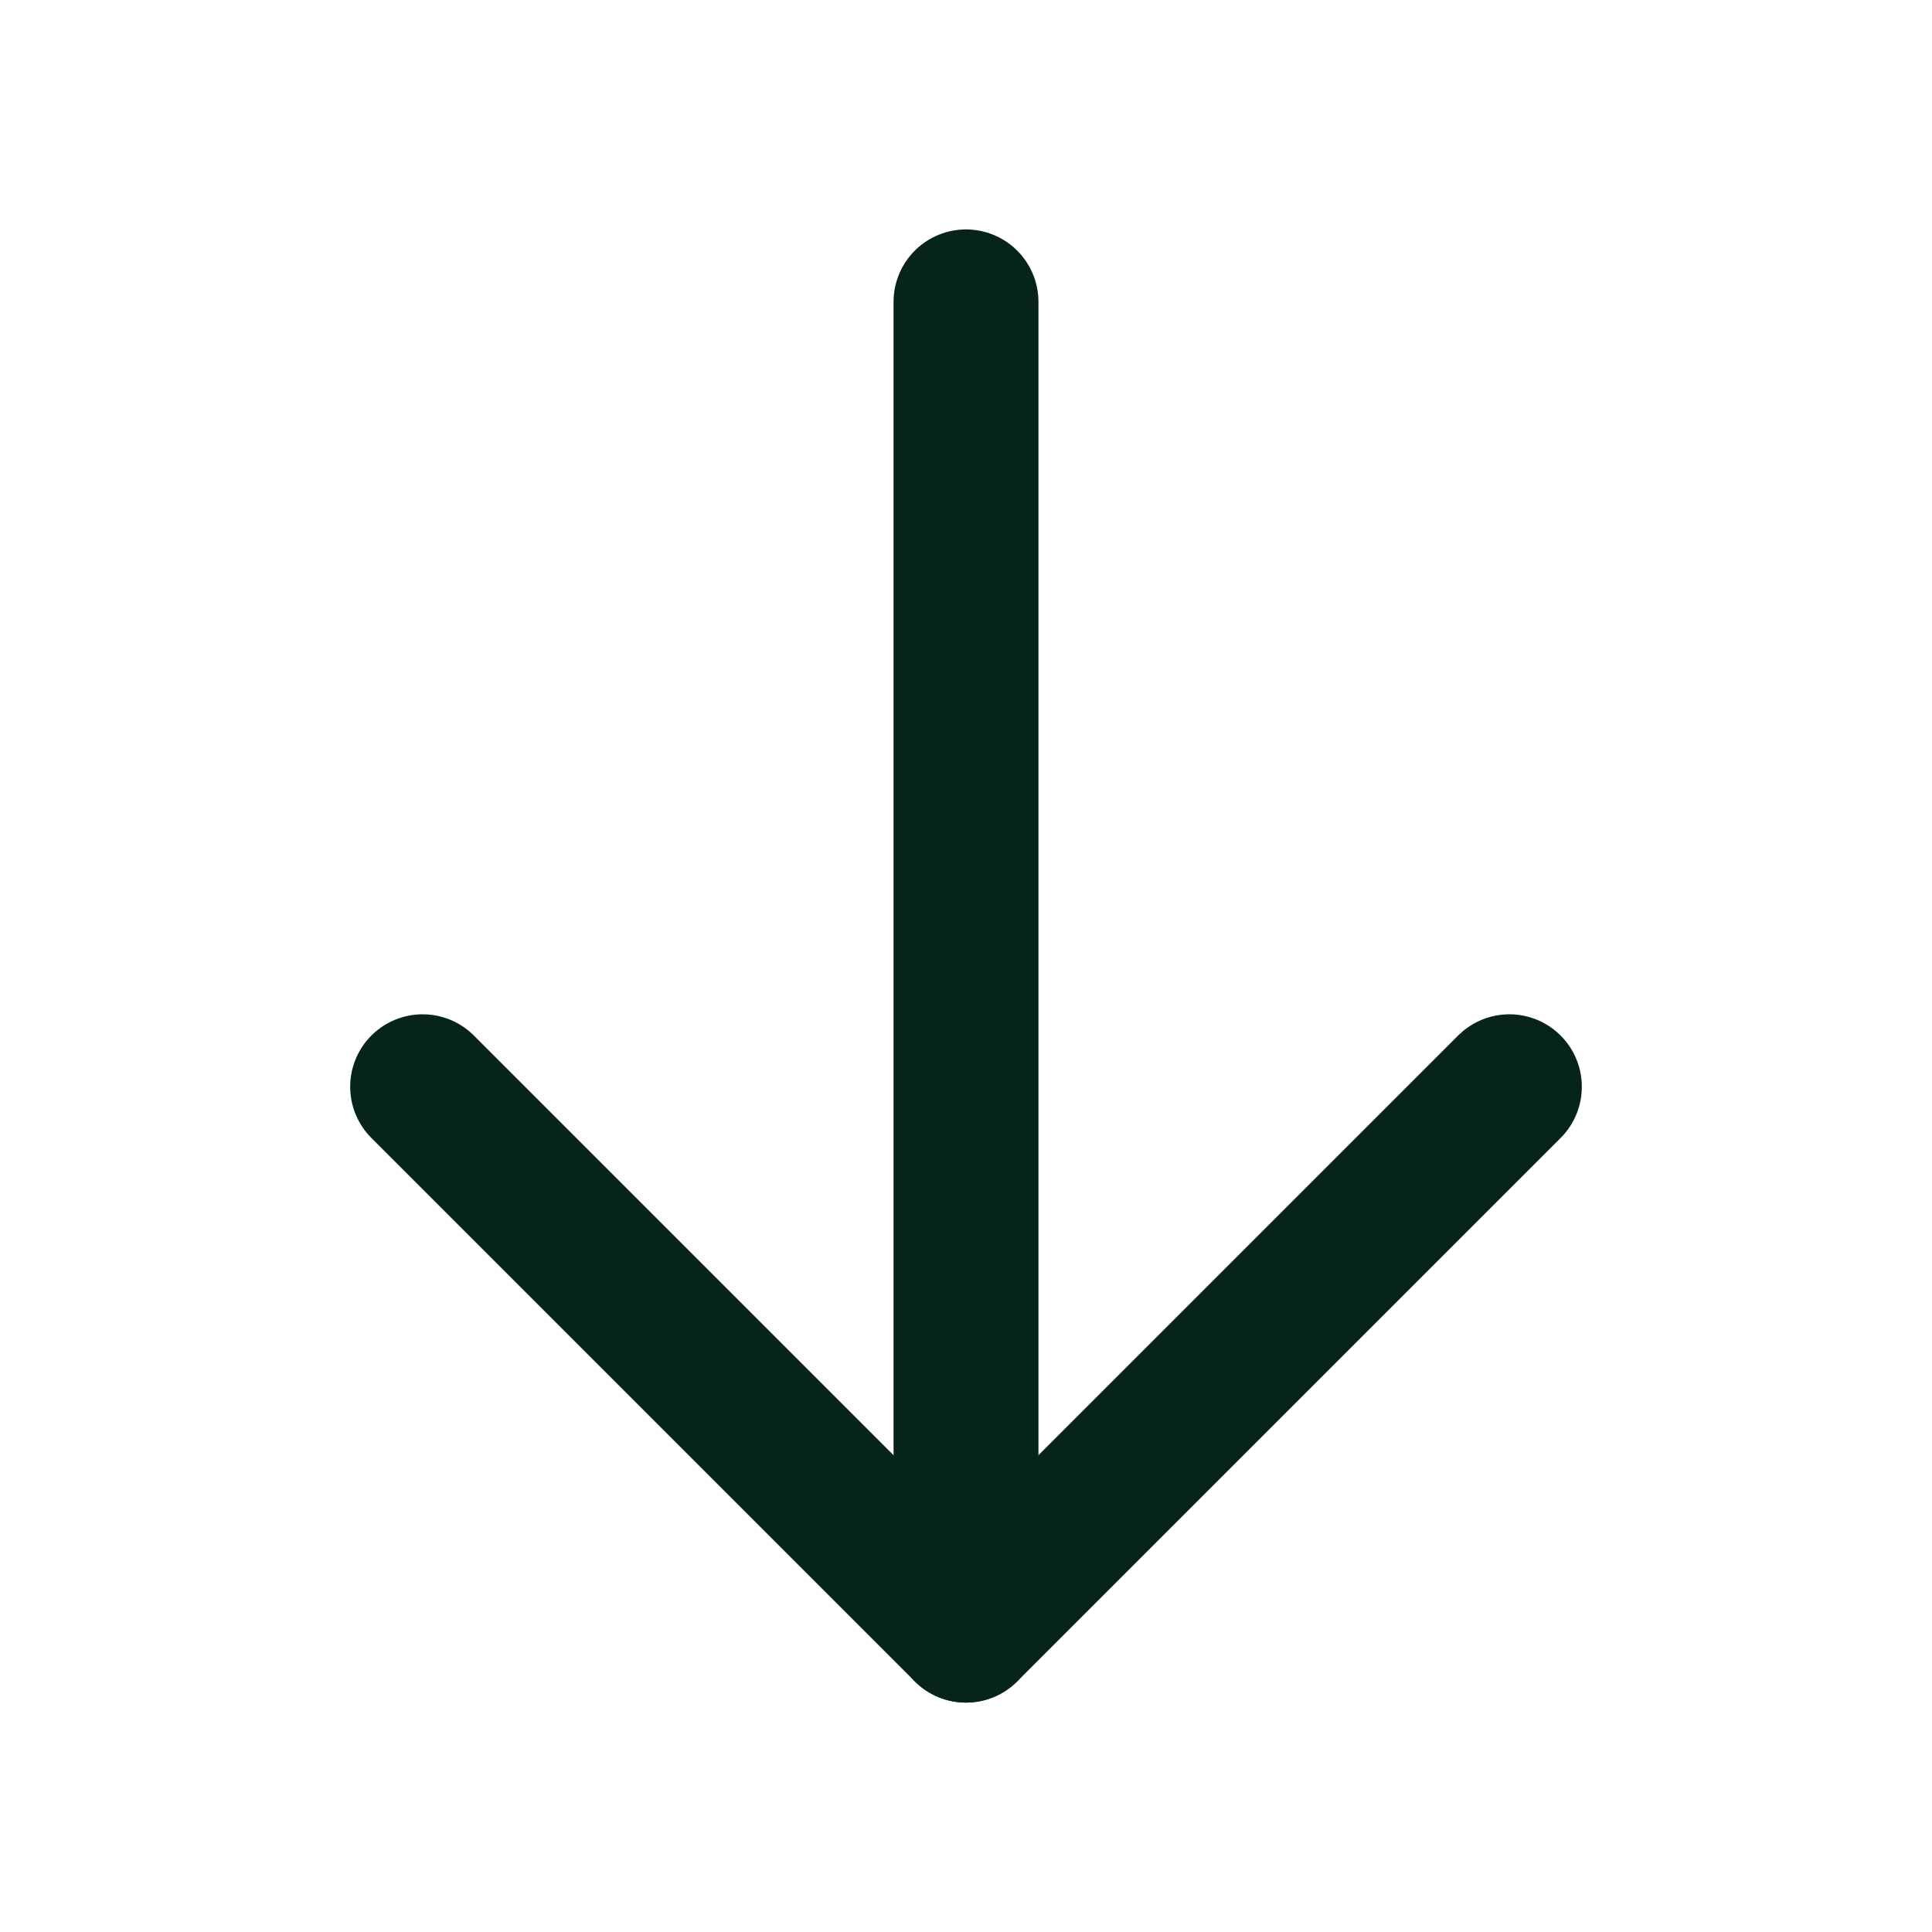 <svg width="20" height="20" viewBox="0 0 20 20" fill="none" xmlns="http://www.w3.org/2000/svg">
<path d="M10 3.125V16.875" stroke="#06241B" stroke-width="1.5" stroke-linecap="round" stroke-linejoin="round"/>
<path d="M4.375 11.25L10 16.875L15.625 11.25" stroke="#06241B" stroke-width="1.5" stroke-linecap="round" stroke-linejoin="round"/>
</svg>
